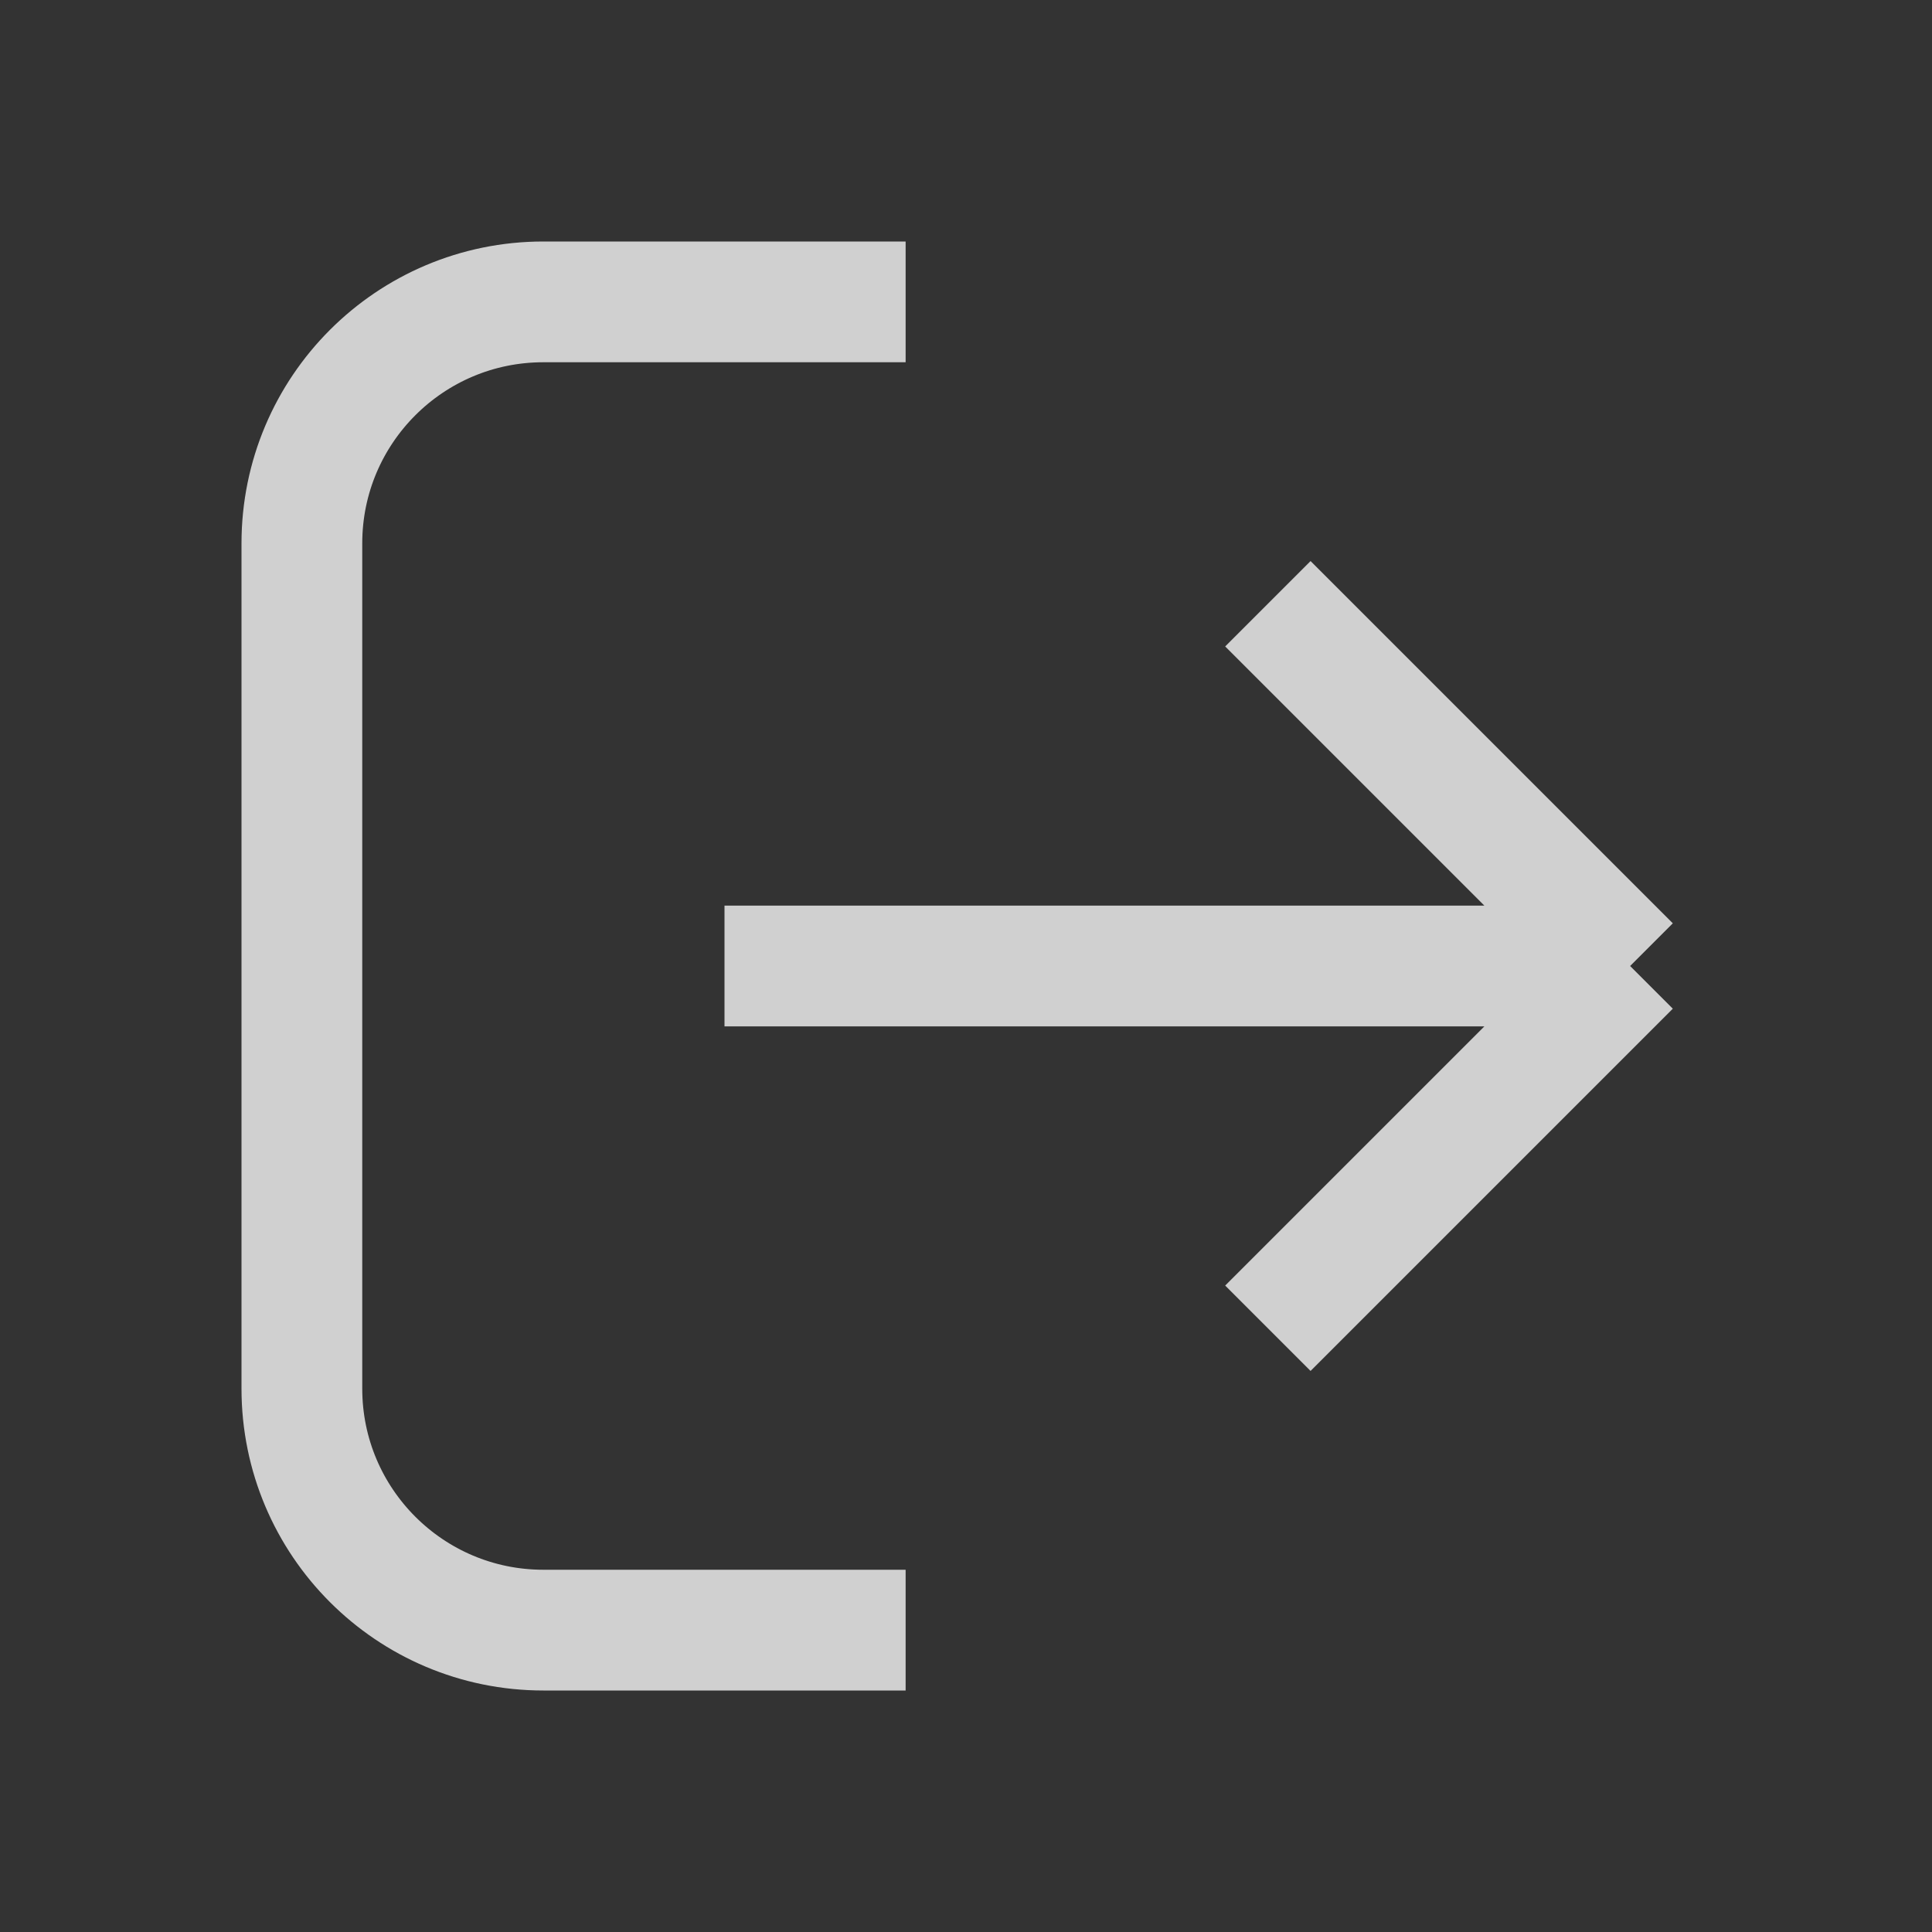 <svg xmlns="http://www.w3.org/2000/svg" width="24" height="24" viewBox="0 0 24 24" fill="none">
  <rect x="0" y="0" width="24" height="24" fill="#333333" stroke="none"/>
  <g opacity="0.8">
    <path d="M20.25 12L9 12M20.25 12L15.75 16.5M20.25 12L15.75 7.5M11.25 20.25H6.75C5.093 20.25 3.75 18.907 3.75 17.25L3.75 6.75C3.75 5.093 5.093 3.75 6.75 3.75L11.25 3.75" stroke="#F8F8F8" strokeOpacity="0.7" stroke-width="1.5" strokeLinecap="round" strokeLinejoin="round"/>
  </g>
</svg>